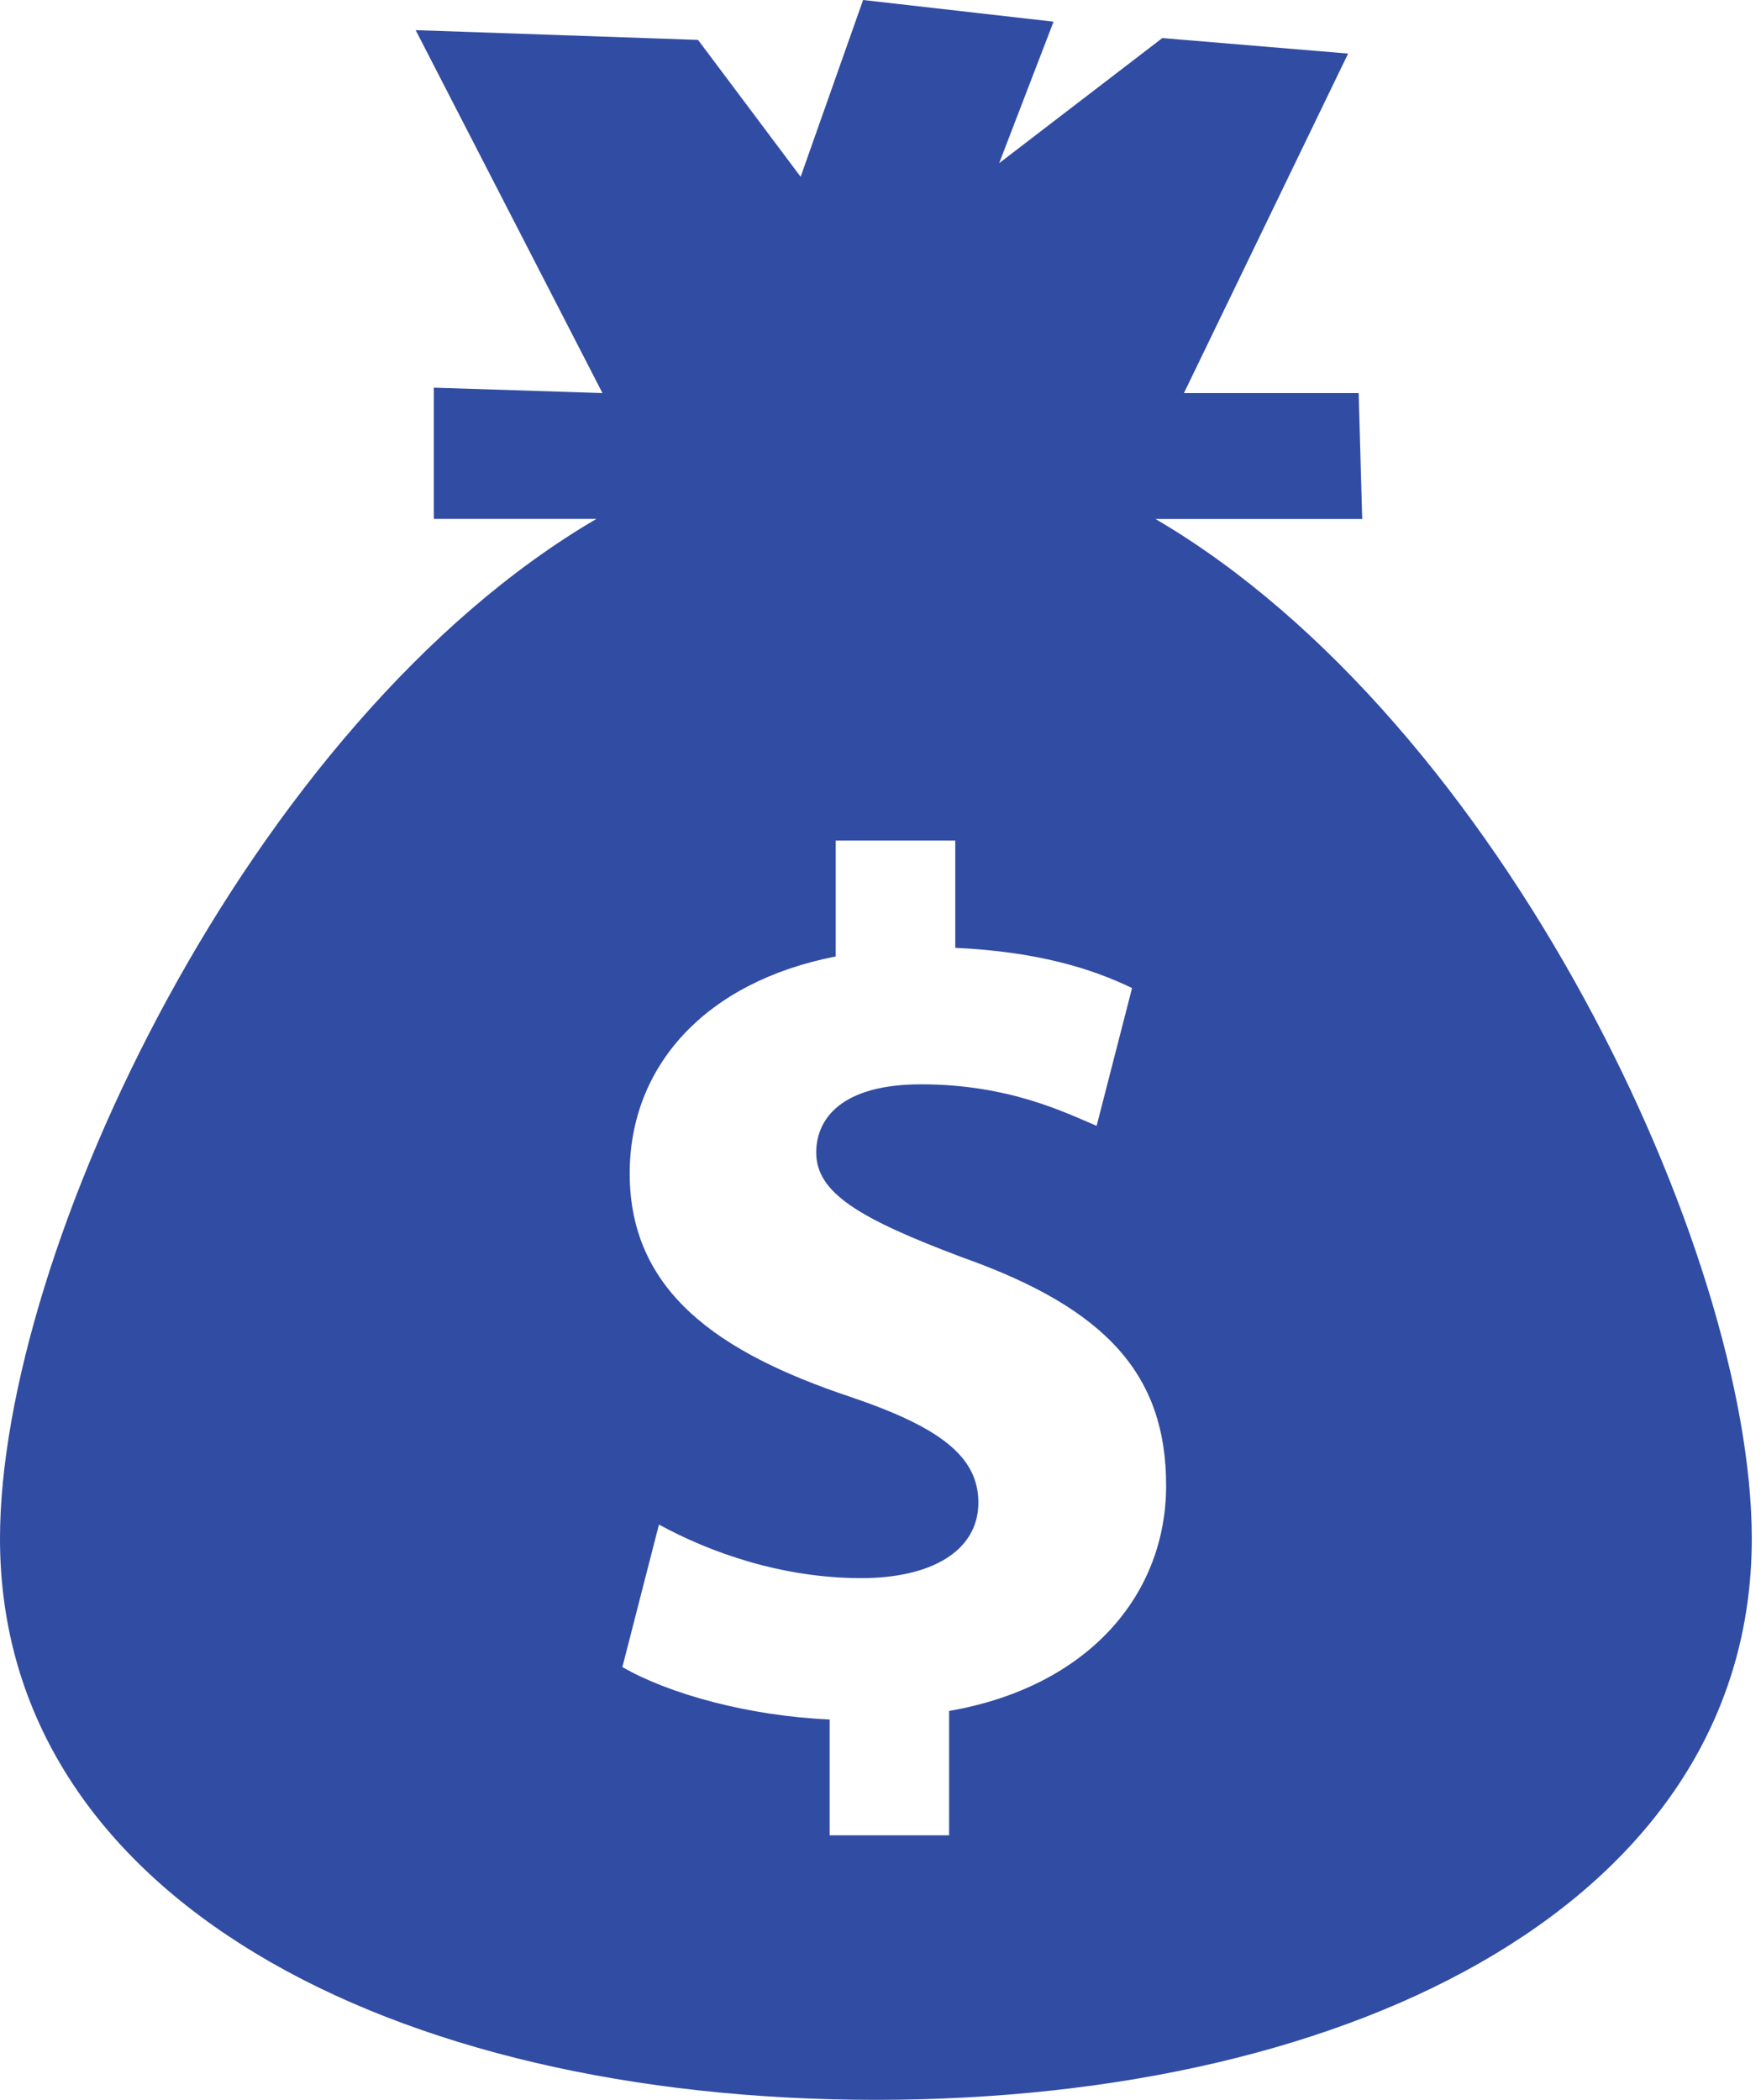 <svg width="26" height="31" viewBox="0 0 26 31" fill="none" xmlns="http://www.w3.org/2000/svg">
<path d="M17.06 7.662H20.112L20.06 5.803H17.48L19.904 0.791L17.161 0.562L14.752 2.409L15.555 0.32L12.743 0L11.821 2.61L10.306 0.589L6.137 0.445L8.895 5.803L6.405 5.723V7.661H8.805C3.687 10.656 0 18.486 0 22.715C0 28.017 5.79 31 12.932 31C20.073 31 25.864 28.017 25.864 22.715C25.864 18.486 22.178 10.657 17.06 7.662ZM14.013 25.259V27.095H12.249V25.385C11.043 25.332 9.873 25.006 9.189 24.611L9.729 22.507C10.485 22.921 11.547 23.298 12.717 23.298C13.742 23.298 14.445 22.902 14.445 22.183C14.445 21.497 13.869 21.065 12.537 20.616C10.611 19.969 9.297 19.068 9.297 17.323C9.297 15.739 10.413 14.496 12.339 14.12V12.409H14.104V13.993C15.309 14.048 16.12 14.298 16.714 14.587L16.191 16.621C15.723 16.424 14.895 16.008 13.599 16.008C12.429 16.008 12.051 16.512 12.051 17.015C12.051 17.61 12.681 17.988 14.211 18.564C16.352 19.322 17.217 20.31 17.217 21.931C17.218 23.531 16.083 24.899 14.013 25.259Z" fill="#314CA3"/>
</svg>
